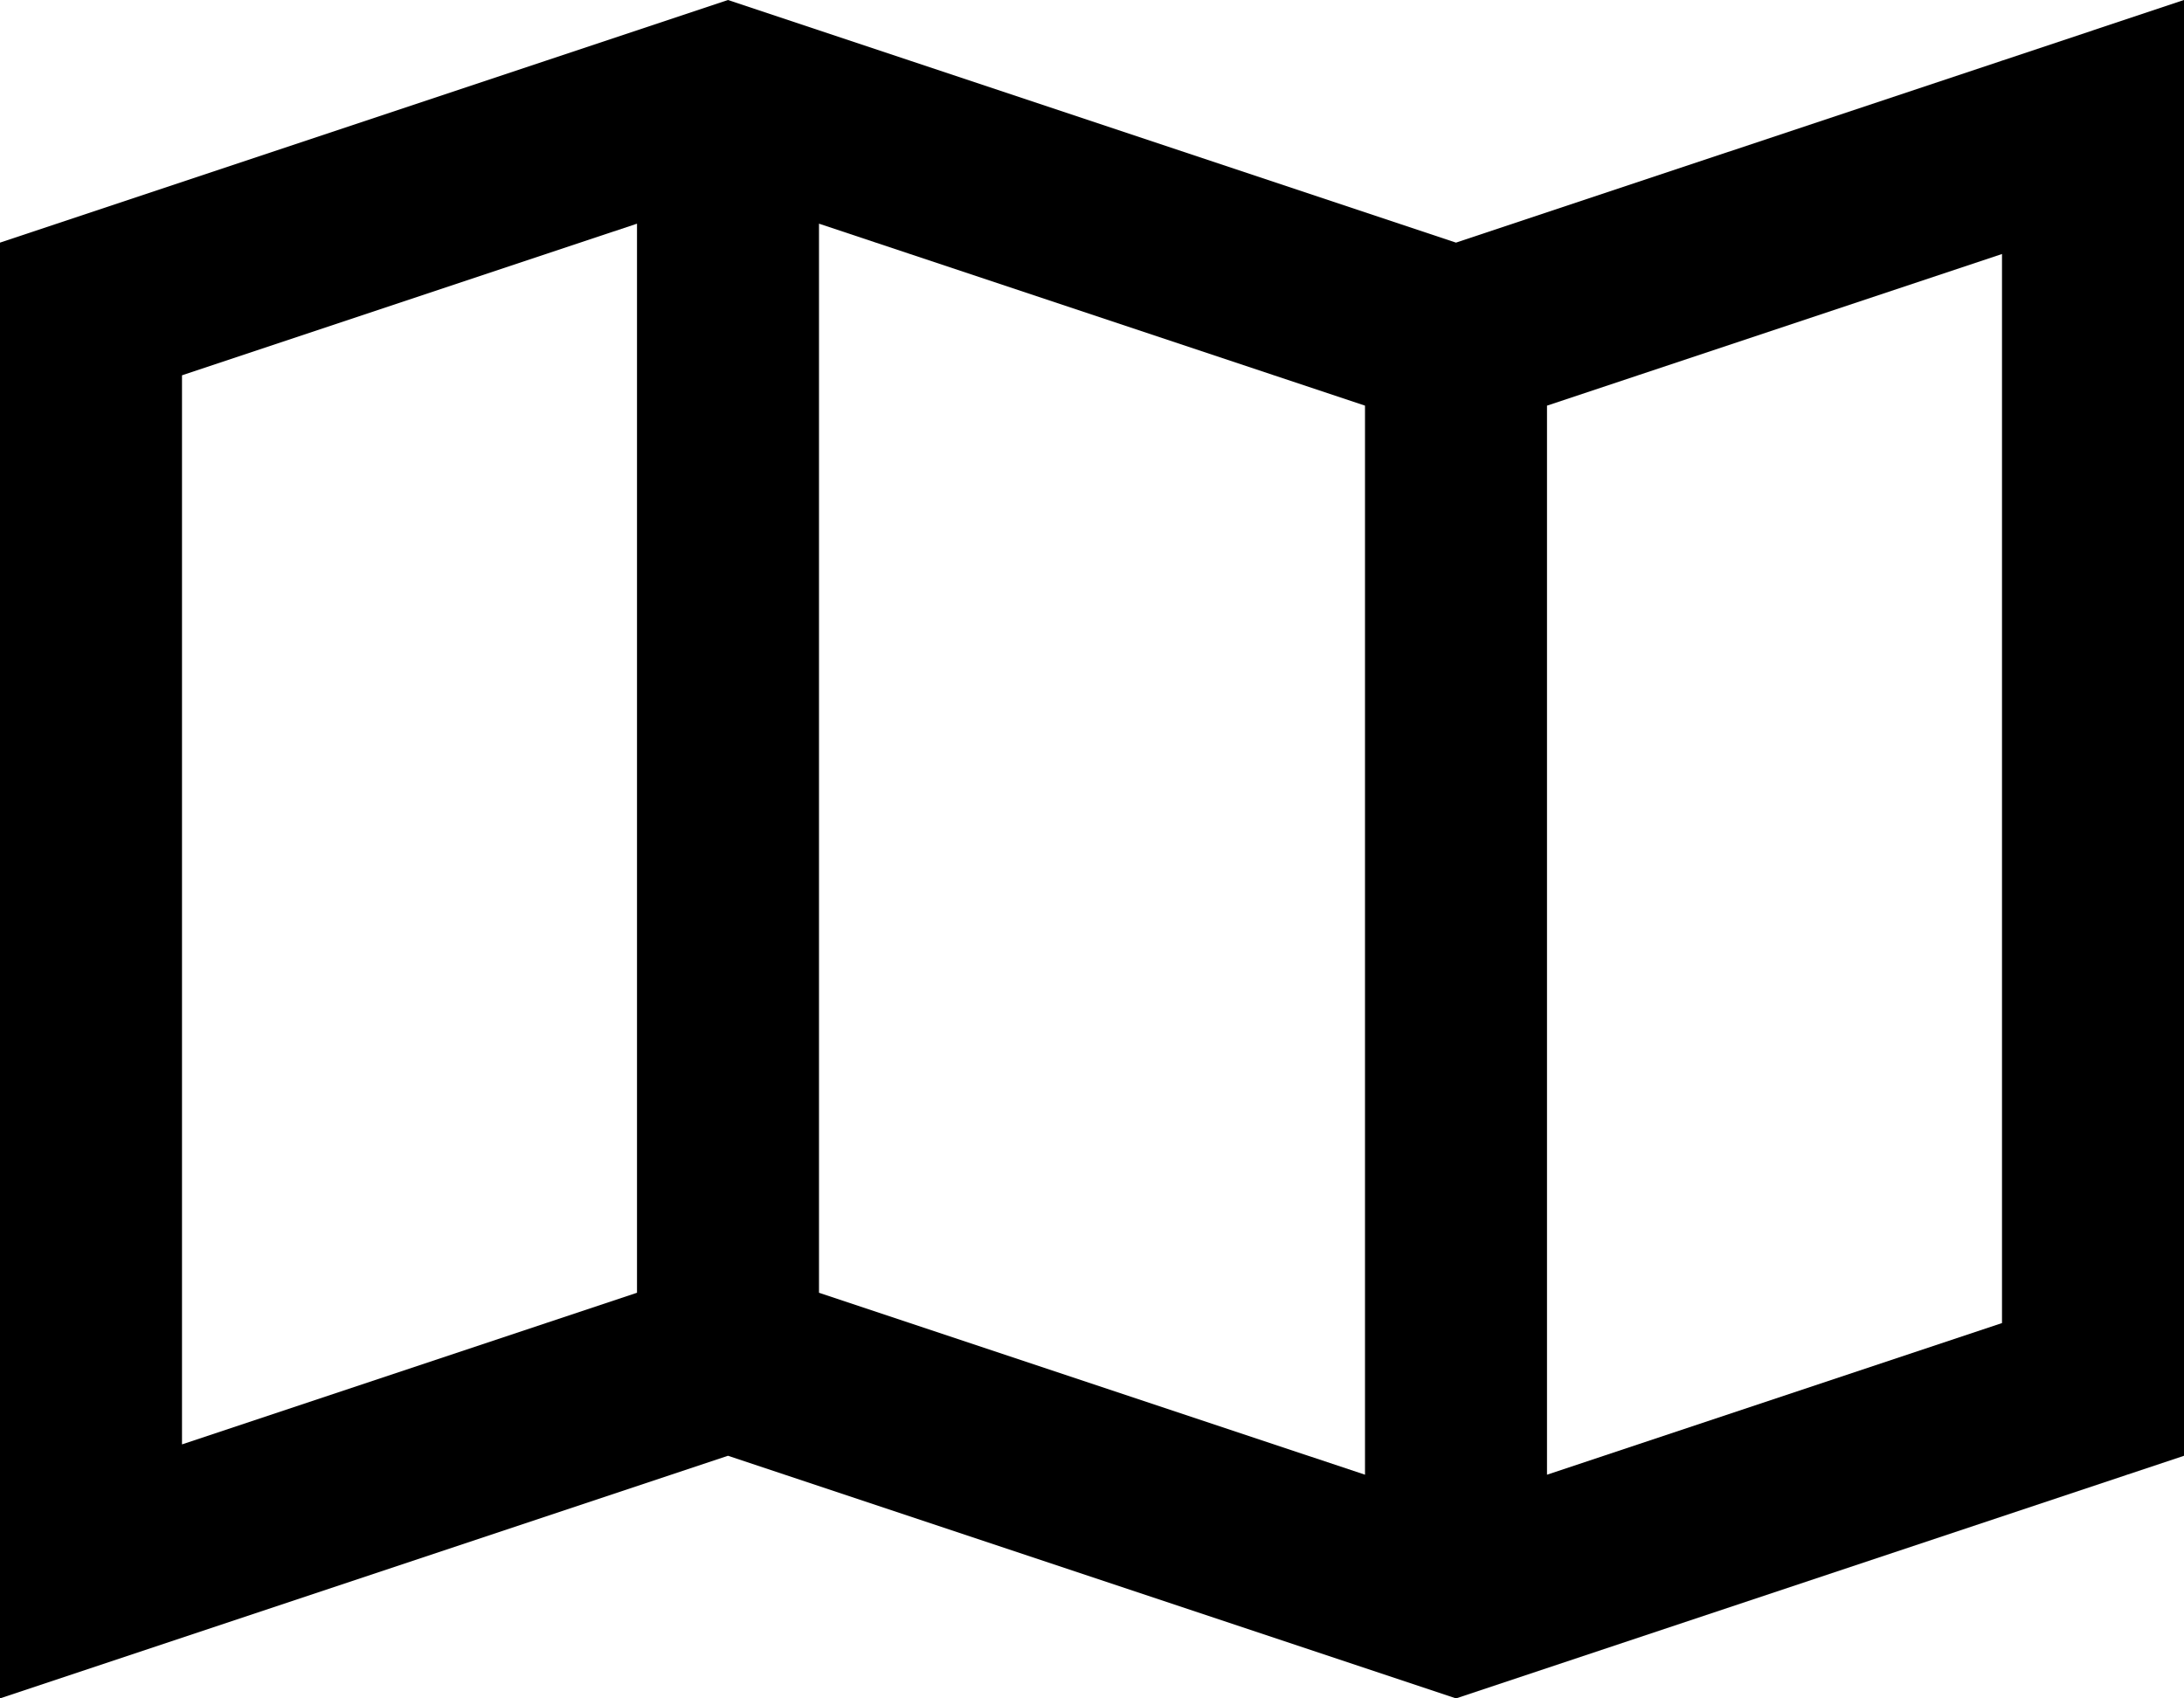 <svg viewBox="0 0 576 448">
  <path
    d="M 168 341 L 48 381 L 48 99 L 168 59 L 168 341 L 168 341 Z M 360 389 L 216 341 L 216 59 L 360 107 L 360 389 L 360 389 Z M 408 389 L 408 107 L 528 67 L 528 349 L 408 389 L 408 389 Z M 0 448 L 48 432 L 192 384 L 384 448 L 576 384 L 576 51 L 576 0 L 528 16 L 384 64 L 192 0 L 0 64 L 0 397 L 0 448 L 0 448 Z"
  />
</svg>